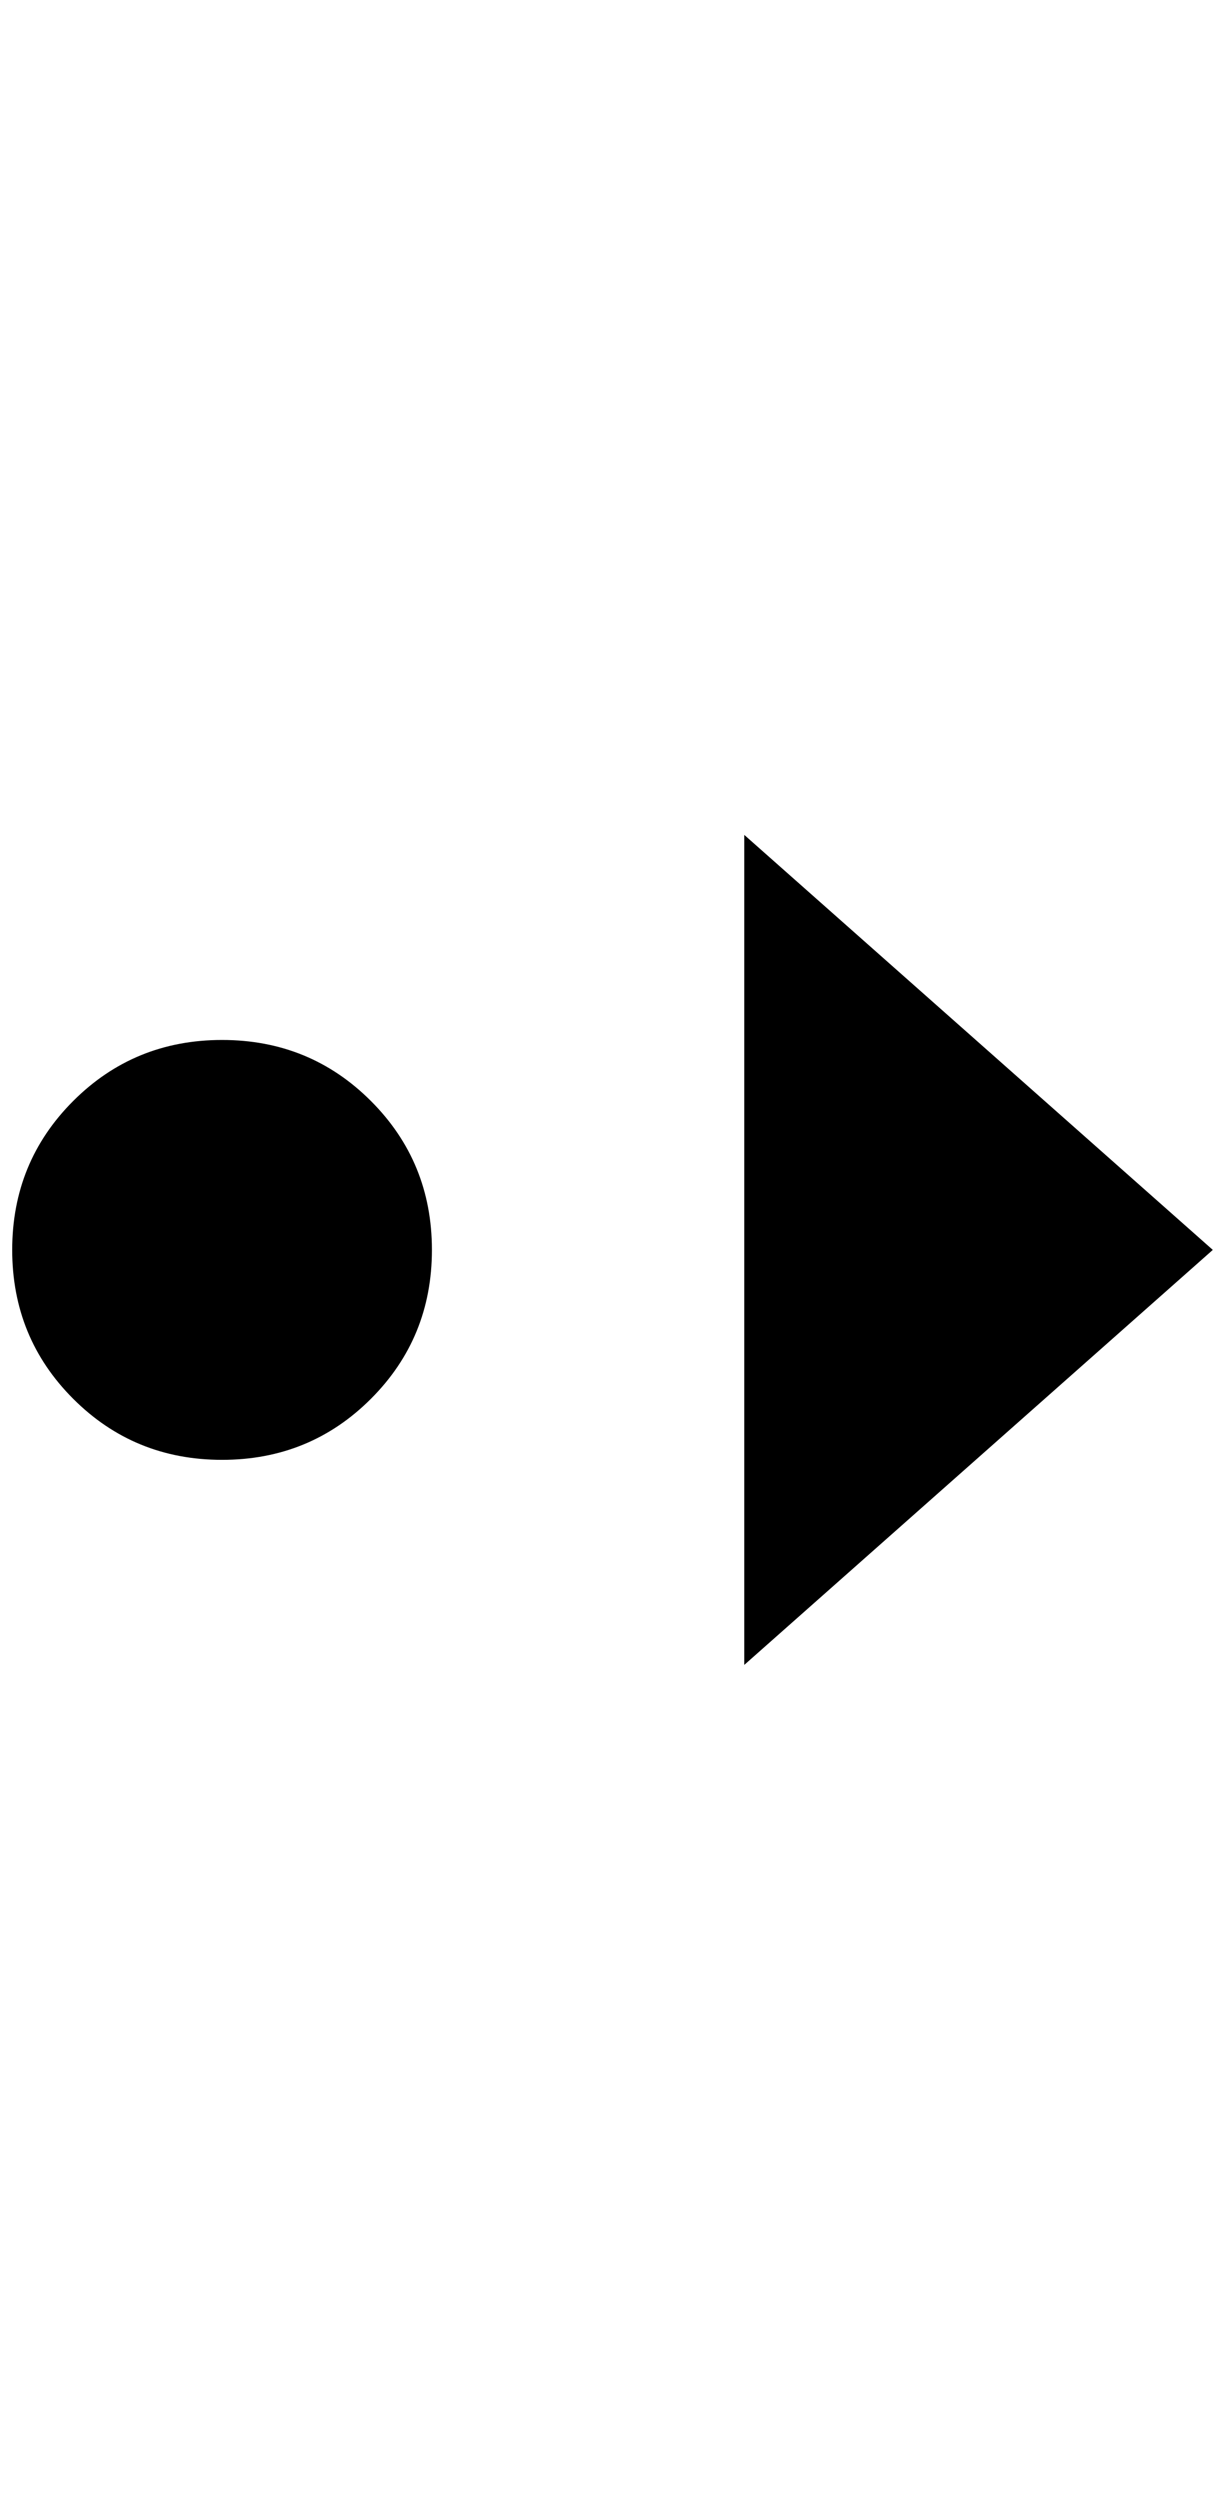 <?xml version="1.0" standalone="no"?>
<!DOCTYPE svg PUBLIC "-//W3C//DTD SVG 1.1//EN" "http://www.w3.org/Graphics/SVG/1.1/DTD/svg11.dtd" >
<svg xmlns="http://www.w3.org/2000/svg" xmlns:xlink="http://www.w3.org/1999/xlink" version="1.1" viewBox="-10 0 1004 2048">
   <path fill="currentColor"
d="M600 684v680l384 -340zM172 852q-72 0 -122 50t-50 122t50 122t122 50t122 -50t50 -122t-50 -122t-122 -50z" />
</svg>
